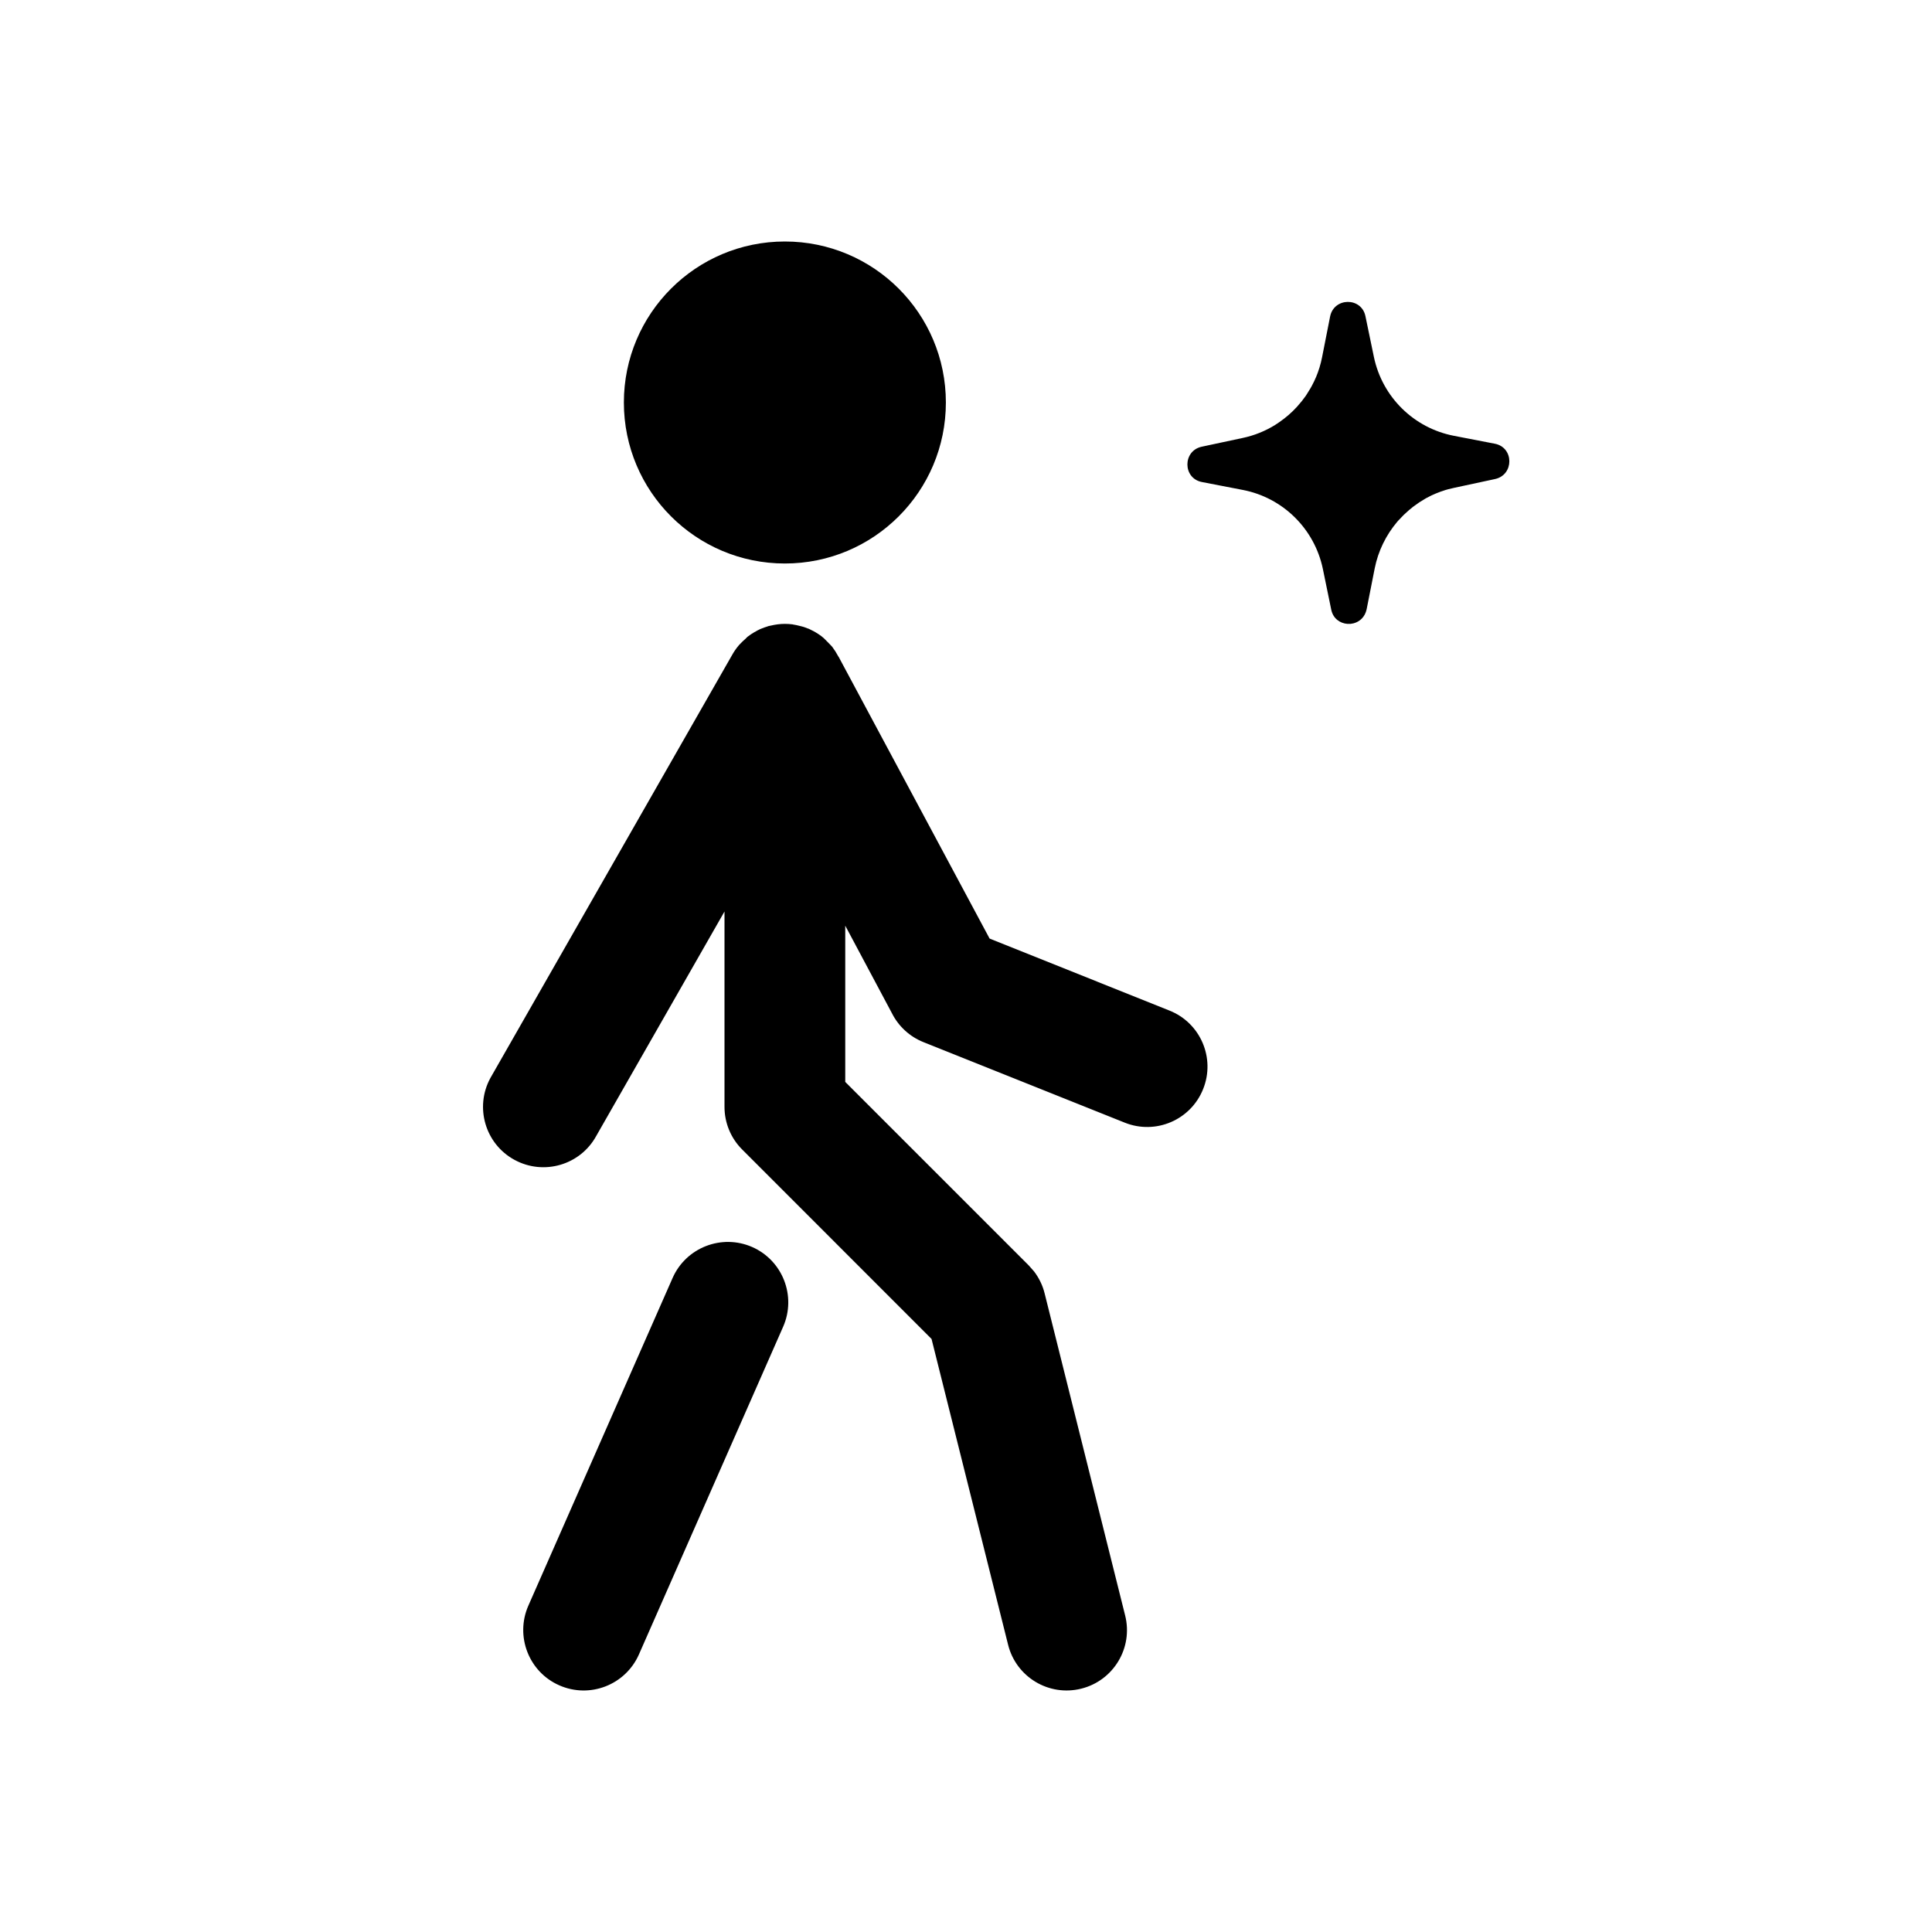 <svg width="24" height="24" viewBox="0 0 24 24" fill="none" xmlns="http://www.w3.org/2000/svg">
  <g id="Status=Semi-active">
    <path id="Union" d="M8.355 15.876C8.522 15.497 8.965 15.325 9.344 15.491C9.723 15.658 9.895 16.101 9.729 16.48L7.937 20.552C7.77 20.931 7.327 21.103 6.948 20.936C6.569 20.77 6.397 20.326 6.563 19.947L8.355 15.876ZM9.75 7.75C9.782 7.75 9.813 7.752 9.844 7.756C9.847 7.756 9.85 7.757 9.853 7.758C9.881 7.762 9.909 7.769 9.937 7.776C9.952 7.78 9.968 7.783 9.983 7.788C9.986 7.789 9.989 7.79 9.992 7.791C10.005 7.795 10.017 7.8 10.029 7.805C10.038 7.808 10.046 7.812 10.055 7.815C10.073 7.824 10.091 7.832 10.109 7.842C10.128 7.852 10.145 7.863 10.162 7.874C10.165 7.876 10.167 7.877 10.17 7.879C10.193 7.894 10.214 7.91 10.234 7.928L10.237 7.931C10.243 7.936 10.248 7.943 10.254 7.948C10.273 7.966 10.29 7.984 10.308 8.003C10.318 8.014 10.329 8.024 10.338 8.035C10.346 8.046 10.354 8.057 10.361 8.068C10.367 8.076 10.372 8.083 10.377 8.091C10.388 8.108 10.399 8.127 10.409 8.146C10.412 8.15 10.415 8.155 10.417 8.159C10.418 8.161 10.42 8.163 10.421 8.165L12.293 11.659L14.528 12.554C14.913 12.707 15.1 13.144 14.946 13.528C14.793 13.913 14.356 14.1 13.972 13.946L11.472 12.946C11.301 12.878 11.161 12.749 11.079 12.585L10.5 11.499V13.44L12.78 15.72L12.847 15.796C12.908 15.877 12.953 15.969 12.977 16.068L13.977 20.068C14.078 20.47 13.833 20.877 13.432 20.977C13.03 21.078 12.623 20.833 12.523 20.432L11.572 16.633L9.22 14.28C9.079 14.14 9 13.949 9 13.75V11.323L7.408 14.109C7.21 14.473 6.754 14.606 6.391 14.408C6.027 14.21 5.894 13.754 6.092 13.391L9.092 8.141C9.117 8.095 9.146 8.054 9.178 8.016L9.198 7.995C9.217 7.975 9.237 7.956 9.258 7.938C9.26 7.935 9.262 7.933 9.265 7.931C9.272 7.925 9.278 7.917 9.285 7.911C9.297 7.902 9.309 7.893 9.321 7.885C9.326 7.881 9.332 7.878 9.337 7.874C9.356 7.861 9.377 7.85 9.397 7.839C9.401 7.837 9.404 7.834 9.408 7.832C9.41 7.831 9.413 7.83 9.415 7.829C9.424 7.824 9.434 7.82 9.443 7.815C9.451 7.812 9.46 7.808 9.468 7.805C9.489 7.796 9.51 7.79 9.531 7.783C9.536 7.782 9.54 7.78 9.544 7.778C9.555 7.775 9.566 7.774 9.577 7.771C9.633 7.758 9.69 7.75 9.75 7.75ZM16.523 3.932C16.571 3.692 16.913 3.689 16.962 3.928L17.067 4.434C17.171 4.932 17.563 5.318 18.062 5.414L18.569 5.512C18.809 5.558 18.81 5.9 18.571 5.951L18.064 6.06C18.015 6.07 17.965 6.083 17.918 6.1L17.894 6.108C17.855 6.122 17.818 6.138 17.781 6.155L17.713 6.19L17.63 6.241L17.553 6.296L17.503 6.337L17.44 6.394L17.369 6.468L17.355 6.484C17.218 6.647 17.12 6.844 17.077 7.061L16.977 7.568C16.957 7.664 16.891 7.723 16.815 7.743L16.777 7.75H16.738C16.647 7.743 16.56 7.685 16.537 7.573L16.433 7.067C16.329 6.569 15.937 6.182 15.438 6.086L14.931 5.988C14.691 5.942 14.69 5.6 14.929 5.549L15.435 5.441C15.582 5.41 15.72 5.354 15.843 5.277L15.892 5.244C15.971 5.19 16.045 5.126 16.11 5.055L16.173 4.981L16.223 4.914L16.277 4.827L16.295 4.795L16.325 4.736L16.334 4.716C16.338 4.707 16.342 4.698 16.346 4.689L16.347 4.688C16.38 4.609 16.406 4.526 16.423 4.439L16.523 3.932ZM9.75 3C10.855 3 11.75 3.895 11.75 5C11.75 6.105 10.855 7 9.75 7C8.645 7 7.75 6.105 7.75 5C7.75 3.895 8.645 3 9.75 3Z" fill="currentColor"/>
  </g>
</svg>
